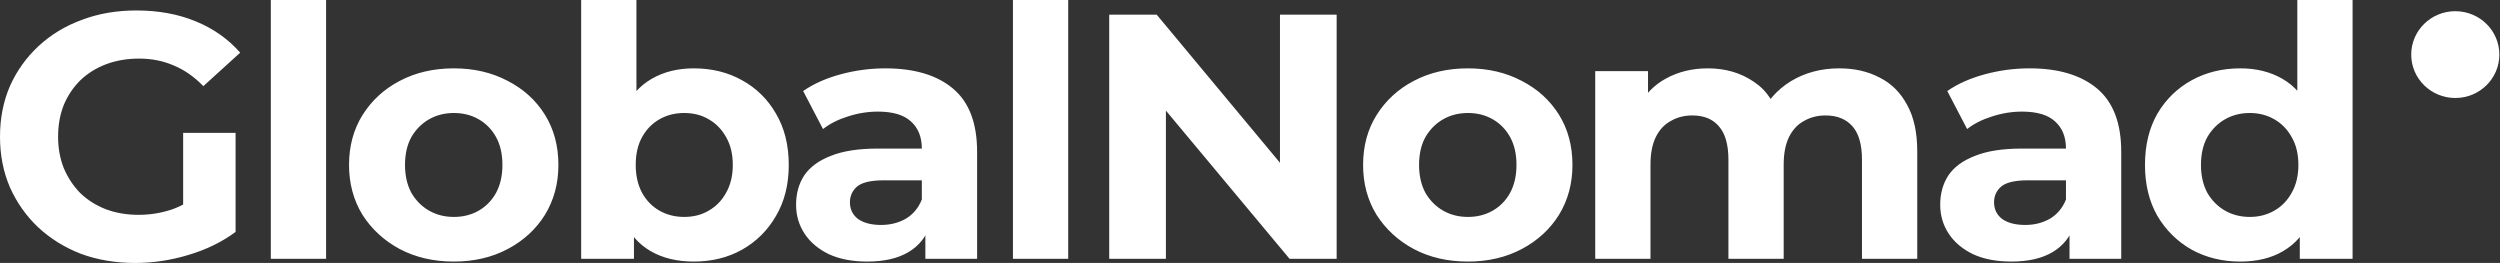 <svg width="675" height="71" viewBox="0 0 675 71" fill="none" xmlns="http://www.w3.org/2000/svg">
<rect x="0" y="0" width="675" height="71" fill="#333333" stroke="none"/>
<path d="M662.927 26.457C669.507 26.457 674.827 21.21 674.827 14.74C674.827 8.269 669.507 3.023 662.927 3.023C656.357 3.023 651.03 8.269 651.03 14.74C651.03 21.21 656.357 26.457 662.927 26.457Z" fill="white"/>
<path d="M36.538 71C31.245 71 26.367 70.184 21.904 68.552C17.504 66.857 13.646 64.471 10.33 61.395C7.078 58.319 4.528 54.709 2.678 50.566C0.893 46.423 0 41.872 0 36.913C0 31.953 0.893 27.402 2.678 23.259C4.528 19.115 7.11 15.506 10.426 12.43C13.741 9.354 17.631 7 22.095 5.367C26.558 3.672 31.468 2.825 36.825 2.825C42.755 2.825 48.079 3.798 52.798 5.744C57.58 7.69 61.597 10.515 64.85 14.219L54.902 23.259C52.479 20.748 49.833 18.896 46.963 17.703C44.094 16.448 40.97 15.82 37.59 15.82C34.338 15.82 31.373 16.322 28.695 17.326C26.017 18.331 23.689 19.775 21.712 21.658C19.799 23.541 18.301 25.77 17.217 28.344C16.197 30.918 15.686 33.774 15.686 36.913C15.686 39.989 16.197 42.813 17.217 45.388C18.301 47.961 19.799 50.221 21.712 52.167C23.689 54.051 25.984 55.495 28.599 56.499C31.277 57.503 34.21 58.006 37.399 58.006C40.459 58.006 43.425 57.535 46.294 56.593C49.227 55.589 52.065 53.925 54.807 51.602L63.606 62.62C59.972 65.319 55.731 67.39 50.885 68.834C46.103 70.278 41.32 71 36.538 71ZM49.45 60.642V35.877H63.606V62.62L49.45 60.642ZM73.122 69.87V0H88.043V69.87H73.122ZM122.551 70.623C117.067 70.623 112.189 69.494 107.917 67.234C103.708 64.974 100.361 61.898 97.874 58.006C95.451 54.051 94.239 49.562 94.239 44.54C94.239 39.455 95.451 34.967 97.874 31.075C100.361 27.119 103.708 24.044 107.917 21.846C112.189 19.586 117.067 18.456 122.551 18.456C127.971 18.456 132.818 19.586 137.09 21.846C141.363 24.044 144.708 27.088 147.132 30.98C149.557 34.872 150.767 39.392 150.767 44.54C150.767 49.562 149.557 54.051 147.132 58.006C144.708 61.898 141.363 64.974 137.09 67.234C132.818 69.494 127.971 70.623 122.551 70.623ZM122.551 58.57C125.038 58.57 127.27 58.005 129.247 56.876C131.223 55.745 132.785 54.145 133.934 52.073C135.081 49.939 135.655 47.427 135.655 44.54C135.655 41.589 135.081 39.078 133.934 37.007C132.785 34.935 131.223 33.334 129.247 32.204C127.27 31.074 125.038 30.509 122.551 30.509C120.064 30.509 117.832 31.074 115.856 32.204C113.879 33.334 112.285 34.935 111.073 37.007C109.926 39.078 109.352 41.589 109.352 44.54C109.352 47.427 109.926 49.939 111.073 52.073C112.285 54.145 113.879 55.745 115.856 56.876C117.832 58.005 120.064 58.57 122.551 58.57ZM187.333 70.623C182.803 70.623 178.915 69.682 175.664 67.798C172.41 65.915 169.924 63.059 168.202 59.23C166.481 55.337 165.619 50.441 165.619 44.54C165.619 38.576 166.51 33.679 168.297 29.85C170.145 26.021 172.696 23.165 175.95 21.281C179.201 19.398 182.995 18.456 187.333 18.456C192.178 18.456 196.513 19.523 200.34 21.658C204.228 23.792 207.29 26.805 209.523 30.698C211.817 34.59 212.965 39.204 212.965 44.54C212.965 49.813 211.817 54.396 209.523 58.288C207.29 62.18 204.228 65.225 200.34 67.422C196.513 69.556 192.178 70.623 187.333 70.623ZM156.914 69.87V0H171.837V29.474L170.881 44.446L171.167 59.512V69.87H156.914ZM184.749 58.57C187.235 58.57 189.435 58.005 191.349 56.876C193.327 55.745 194.889 54.145 196.034 52.073C197.248 49.939 197.854 47.427 197.854 44.54C197.854 41.589 197.248 39.078 196.034 37.007C194.889 34.935 193.327 33.334 191.349 32.204C189.435 31.074 187.235 30.509 184.749 30.509C182.263 30.509 180.031 31.074 178.052 32.204C176.077 33.334 174.515 34.935 173.367 37.007C172.218 39.078 171.645 41.589 171.645 44.54C171.645 47.427 172.218 49.939 173.367 52.073C174.515 54.145 176.077 55.745 178.052 56.876C180.031 58.005 182.263 58.57 184.749 58.57ZM249.85 69.87V59.983L248.894 57.817V40.114C248.894 36.975 247.908 34.527 245.929 32.769C244.016 31.012 241.051 30.133 237.036 30.133C234.293 30.133 231.582 30.572 228.904 31.451C226.291 32.267 224.059 33.397 222.21 34.841L216.854 24.577C219.659 22.631 223.037 21.125 226.99 20.057C230.944 18.99 234.963 18.456 239.044 18.456C246.886 18.456 252.977 20.277 257.312 23.918C261.65 27.559 263.817 33.24 263.817 40.962V69.87H249.85ZM234.166 70.623C230.147 70.623 226.704 69.964 223.834 68.646C220.967 67.265 218.767 65.413 217.235 63.09C215.705 60.768 214.941 58.162 214.941 55.275C214.941 52.261 215.673 49.625 217.14 47.365C218.67 45.105 221.062 43.347 224.312 42.092C227.566 40.773 231.806 40.114 237.036 40.114H250.713V48.683H238.66C235.152 48.683 232.731 49.248 231.39 50.378C230.114 51.508 229.48 52.92 229.48 54.615C229.48 56.499 230.212 58.006 231.68 59.135C233.209 60.203 235.282 60.736 237.895 60.736C240.381 60.736 242.613 60.171 244.592 59.041C246.567 57.849 248.002 56.122 248.894 53.862L251.191 60.642C250.107 63.906 248.129 66.386 245.262 68.081C242.392 69.776 238.692 70.623 234.166 70.623ZM273.494 69.87V0H288.414V69.87H273.494ZM299.491 69.87V3.955H312.306L351.81 51.414H345.591V3.955H360.895V69.87H348.175L308.576 22.411H314.795V69.87H299.491ZM396.345 70.623C390.859 70.623 385.981 69.494 381.712 67.234C377.504 64.974 374.156 61.898 371.67 58.006C369.242 54.051 368.035 49.562 368.035 44.54C368.035 39.455 369.242 34.967 371.67 31.075C374.156 27.119 377.504 24.044 381.712 21.846C385.981 19.586 390.859 18.456 396.345 18.456C401.763 18.456 406.615 19.586 410.884 21.846C415.154 24.044 418.502 27.088 420.926 30.98C423.351 34.872 424.561 39.392 424.561 44.54C424.561 49.562 423.351 54.051 420.926 58.006C418.502 61.898 415.154 64.974 410.884 67.234C406.615 69.494 401.763 70.623 396.345 70.623ZM396.345 58.57C398.831 58.57 401.067 58.005 403.042 56.876C405.014 55.745 406.579 54.145 407.728 52.073C408.877 49.939 409.449 47.427 409.449 44.54C409.449 41.589 408.877 39.078 407.728 37.007C406.579 34.935 405.014 33.334 403.042 32.204C401.067 31.074 398.831 30.509 396.345 30.509C393.859 30.509 391.623 31.074 389.648 32.204C387.676 33.334 386.079 34.935 384.868 37.007C383.719 39.078 383.147 41.589 383.147 44.54C383.147 47.427 383.719 49.939 384.868 52.073C386.079 54.145 387.676 55.745 389.648 56.876C391.623 58.005 393.859 58.57 396.345 58.57ZM496.613 18.456C500.693 18.456 504.292 19.273 507.423 20.905C510.605 22.474 513.091 24.922 514.881 28.25C516.726 31.514 517.657 35.72 517.657 40.867V69.87H502.734V43.127C502.734 39.047 501.875 36.033 500.153 34.088C498.432 32.142 496.004 31.169 492.884 31.169C490.71 31.169 488.77 31.671 487.049 32.675C485.328 33.617 483.987 35.061 483.03 37.007C482.074 38.953 481.595 41.432 481.595 44.446V69.87H466.675V43.127C466.675 39.047 465.813 36.033 464.092 34.088C462.432 32.142 460.04 31.169 456.92 31.169C454.746 31.169 452.806 31.671 451.085 32.675C449.364 33.617 448.023 35.061 447.066 37.007C446.11 38.953 445.631 41.432 445.631 44.446V69.87H430.711V19.209H444.964V33.052L442.286 29.003C444.069 25.55 446.588 22.945 449.842 21.187C453.155 19.367 456.92 18.456 461.127 18.456C465.842 18.456 469.955 19.649 473.467 22.035C477.033 24.357 479.395 27.935 480.544 32.769L475.282 31.357C477.004 27.402 479.747 24.263 483.509 21.94C487.335 19.618 491.702 18.456 496.613 18.456ZM558.769 69.87V59.983L557.812 57.817V40.114C557.812 36.975 556.823 34.527 554.848 32.769C552.934 31.012 549.97 30.133 545.951 30.133C543.204 30.133 540.5 30.572 537.822 31.451C535.206 32.267 532.97 33.397 531.125 34.841L525.769 24.577C528.571 22.631 531.952 21.125 535.909 20.057C539.856 18.99 543.875 18.456 547.959 18.456C555.804 18.456 561.889 20.277 566.227 23.918C570.561 27.559 572.732 33.24 572.732 40.962V69.87H558.769ZM543.081 70.623C539.065 70.623 535.622 69.964 532.752 68.646C529.882 67.265 527.683 65.413 526.153 63.09C524.62 60.768 523.856 58.162 523.856 55.275C523.856 52.261 524.588 49.625 526.056 47.365C527.585 45.105 529.977 43.347 533.231 42.092C536.482 40.773 540.718 40.114 545.951 40.114H559.628V48.683H547.578C544.067 48.683 541.646 49.248 540.308 50.378C539.029 51.508 538.395 52.92 538.395 54.615C538.395 56.499 539.127 58.006 540.595 59.135C542.124 60.203 544.197 60.736 546.813 60.736C549.299 60.736 551.525 60.171 553.507 59.041C555.482 57.849 556.917 56.122 557.812 53.862L560.106 60.642C559.022 63.906 557.047 66.386 554.177 68.081C551.307 69.776 547.604 70.623 543.081 70.623ZM604.876 70.623C600.03 70.623 595.667 69.556 591.771 67.422C587.886 65.225 584.791 62.18 582.494 58.288C580.265 54.396 579.146 49.813 579.146 44.54C579.146 39.204 580.265 34.59 582.494 30.698C584.791 26.805 587.886 23.792 591.771 21.658C595.667 19.523 600.03 18.456 604.876 18.456C609.213 18.456 613.008 19.398 616.258 21.281C619.509 23.165 622.031 26.021 623.814 29.85C625.604 33.679 626.492 38.576 626.492 44.54C626.492 50.441 625.633 55.337 623.909 59.23C622.187 63.059 619.701 65.915 616.45 67.798C613.265 69.682 609.405 70.623 604.876 70.623ZM607.459 58.57C609.884 58.57 612.083 58.005 614.059 56.876C616.04 55.745 617.599 54.145 618.744 52.073C619.961 49.939 620.563 47.427 620.563 44.54C620.563 41.589 619.961 39.078 618.744 37.007C617.599 34.935 616.04 33.334 614.059 32.204C612.083 31.074 609.884 30.509 607.459 30.509C604.973 30.509 602.744 31.074 600.762 32.204C598.787 33.334 597.196 34.935 595.982 37.007C594.834 39.078 594.261 41.589 594.261 44.54C594.261 47.427 594.834 49.939 595.982 52.073C597.196 54.145 598.787 55.745 600.762 56.876C602.744 58.005 604.973 58.57 607.459 58.57ZM620.944 69.87V59.512L621.231 44.446L620.277 29.474V0H635.197V69.87H620.944Z" fill="white"/>
</svg>
